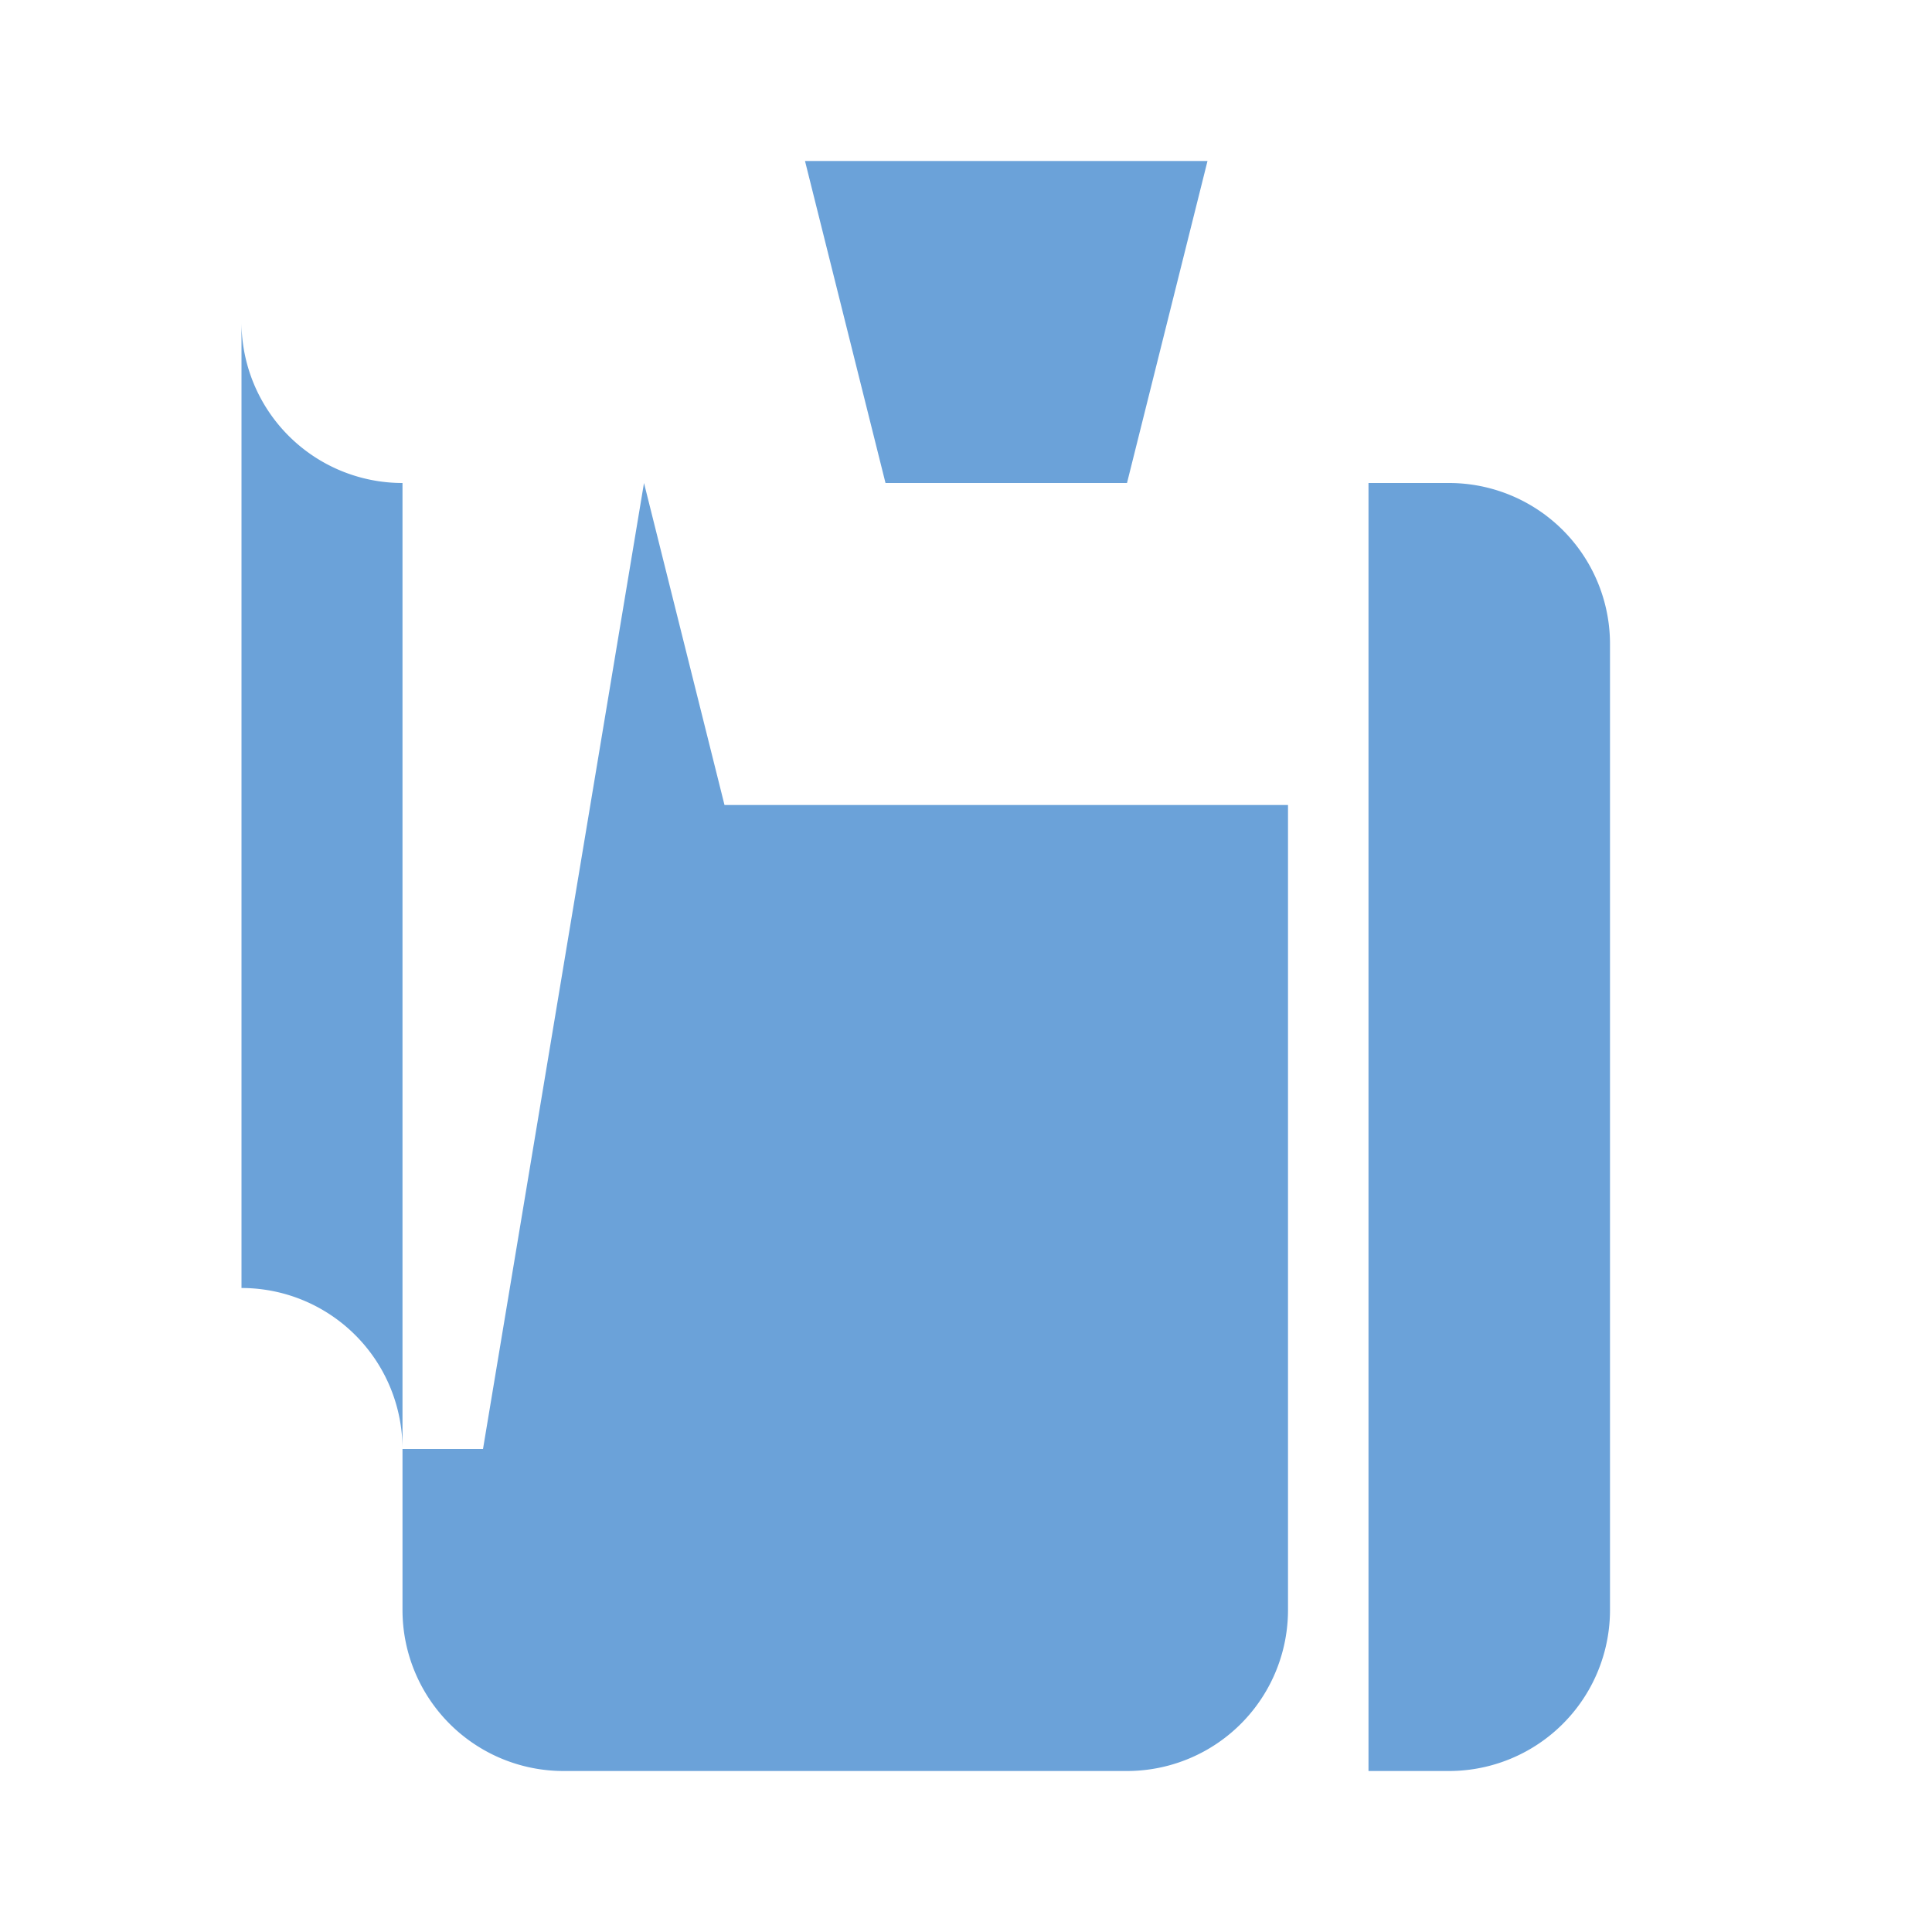 <svg xmlns="http://www.w3.org/2000/svg" viewBox="0 0 24 24" fill="#6BA2D9">
  <path d="M11 6h3l1-4h-5zm-2 4h7v10a2 2 0 0 1-2 2H7a2 2 0 0 1-2-2V6h3zm8-4h1a2 2 0 0 1 2 2v12a2 2 0 0 1-2 2h-1zm-9 0H5a2 2 0 0 1-2-2v12a2 2 0 0 1 2 2h1z"/>
</svg>